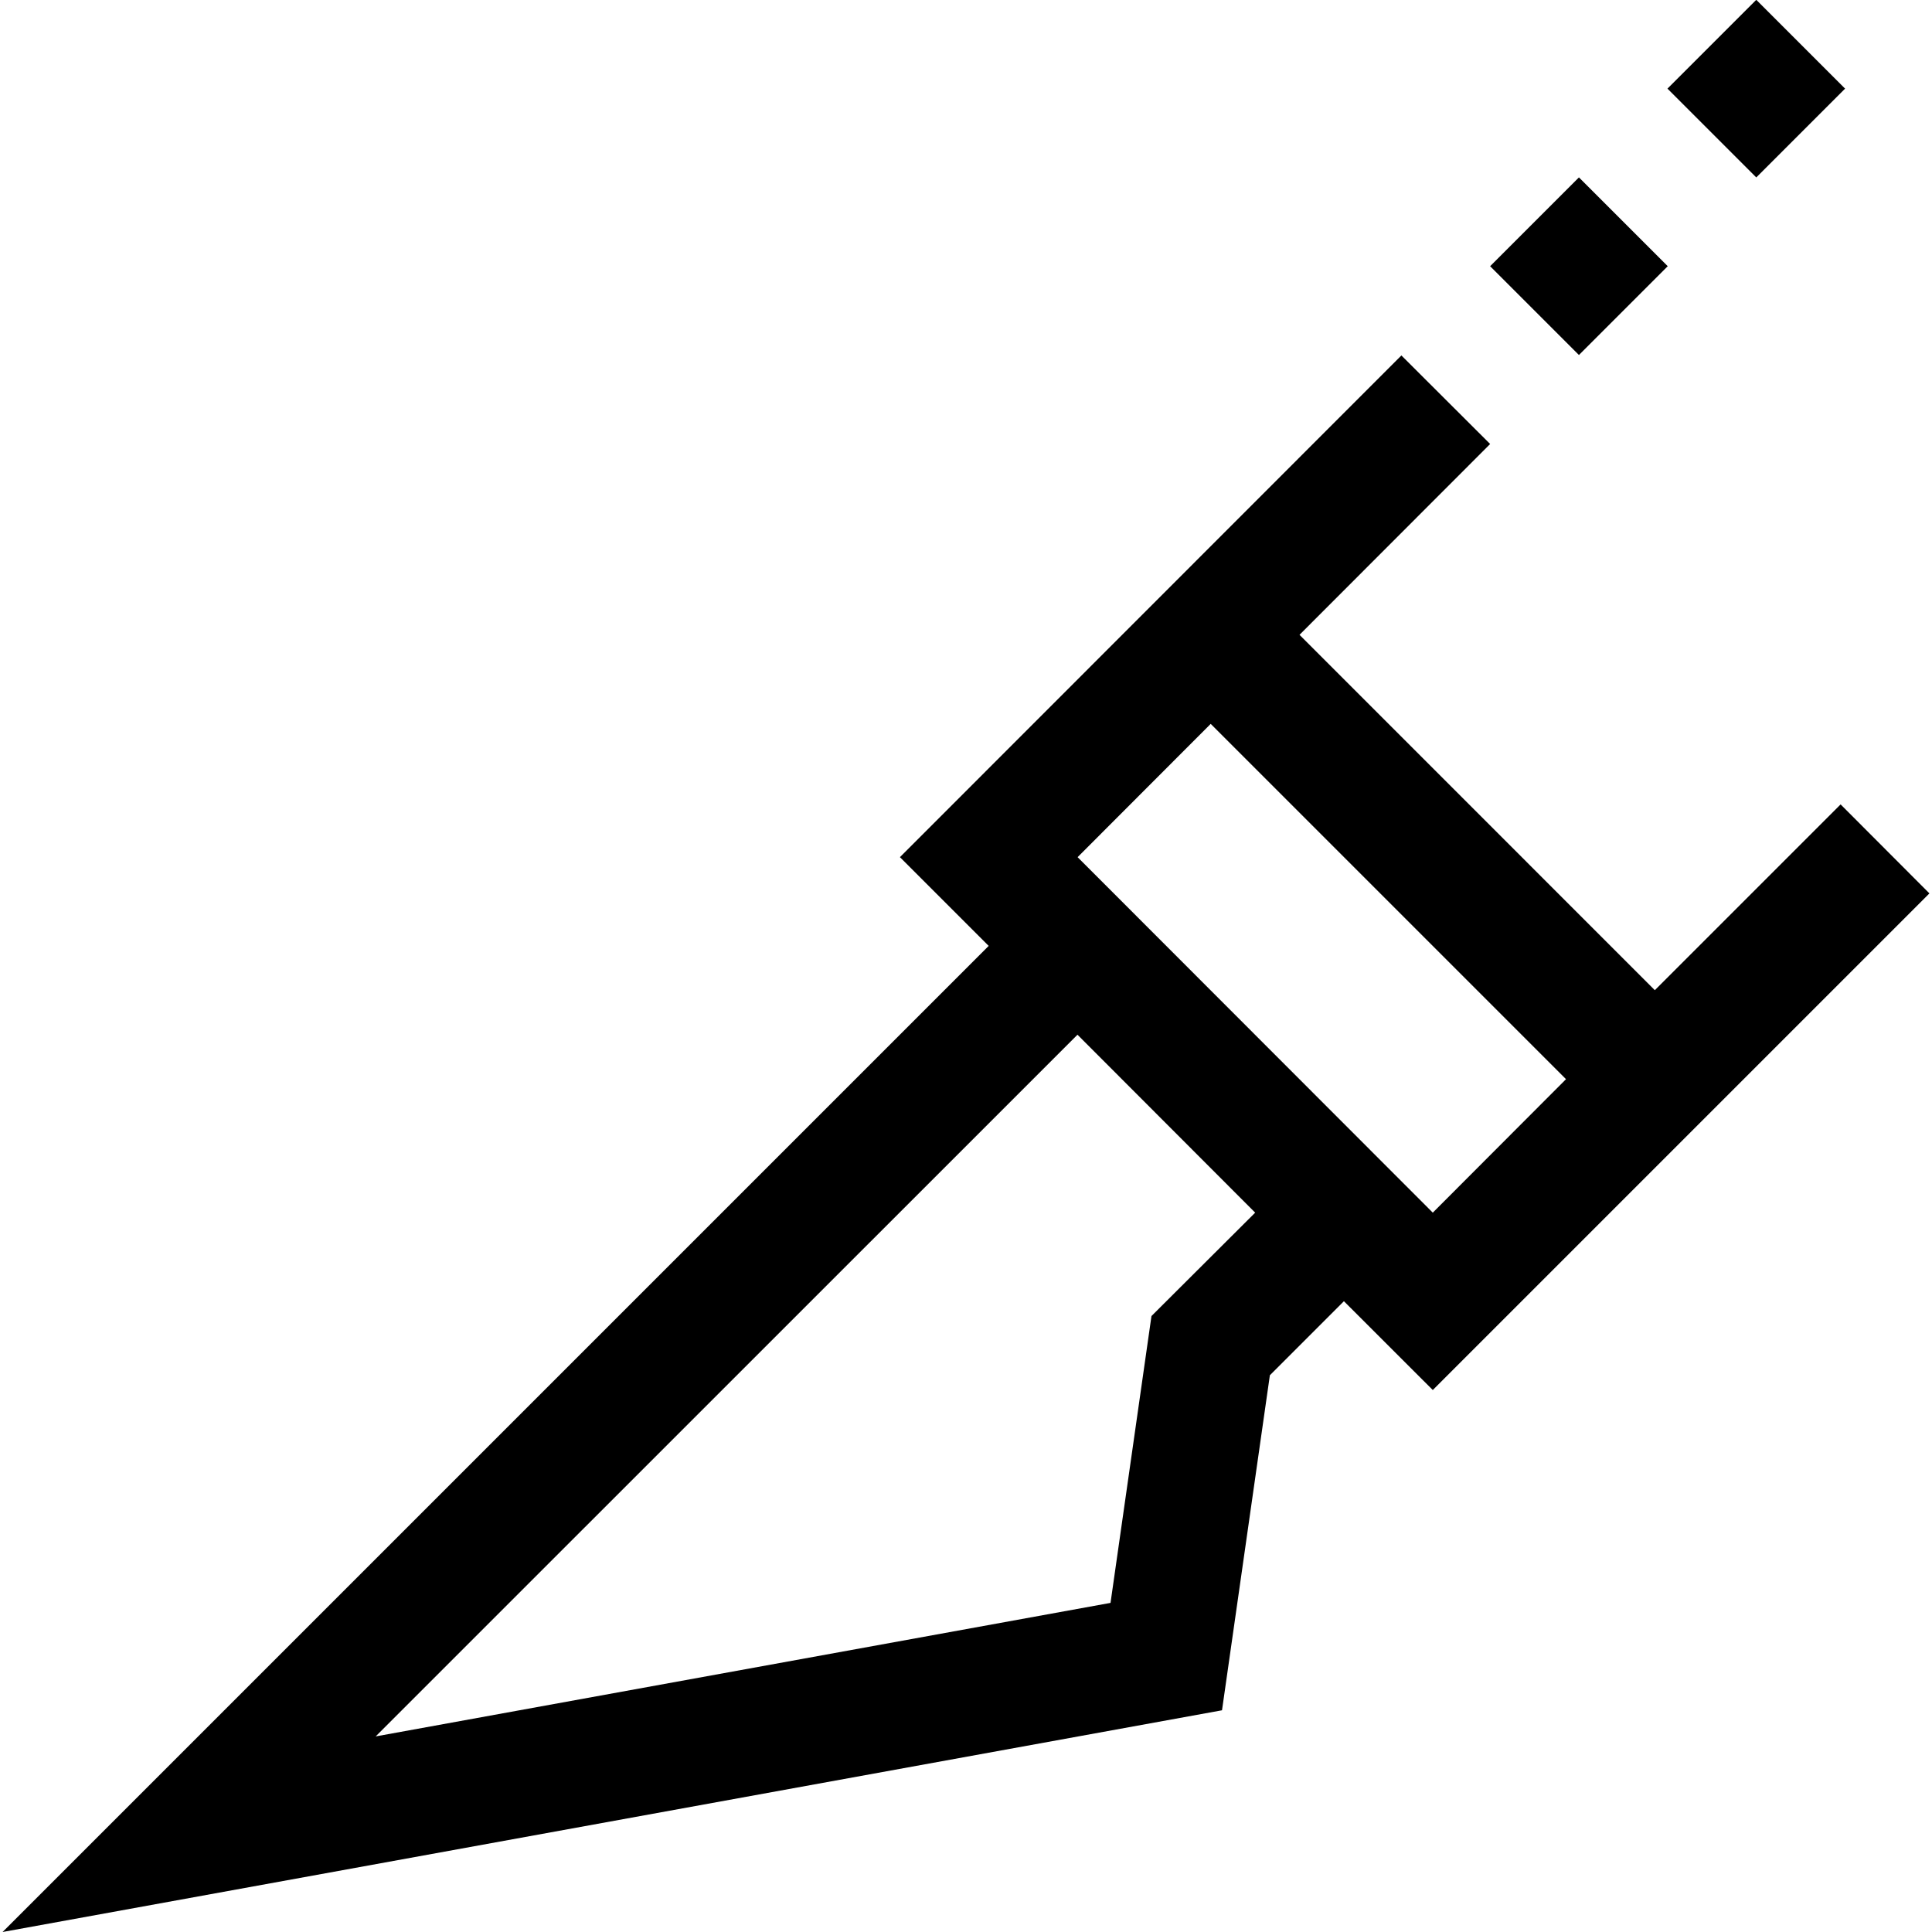 <?xml version="1.0" encoding="iso-8859-1"?>
<!-- Generator: Adobe Illustrator 19.0.0, SVG Export Plug-In . SVG Version: 6.00 Build 0)  -->
<svg version="1.1" id="Capa_1" xmlns="http://www.w3.org/2000/svg" xmlns:xlink="http://www.w3.org/1999/xlink" x="0px" y="0px"
	 viewBox="0 0 492.162 492.162" style="enable-background:new 0 0 492.162 492.162;" xml:space="preserve">
<g>
	<g>
		<g>
			<rect x="431.441" y="6.627" transform="matrix(0.707 0.707 -0.707 0.707 147.053 -309.761)" width="32" height="32"/>
			<rect x="386.256" y="51.864" transform="matrix(0.707 0.707 -0.707 0.707 165.805 -264.561)" width="32" height="32"/>
			<path d="M468.881,204.914l-47.328,47.328l-90.512-90.528l48.56-48.608l-22.608-22.56L229.249,218.354l22.608,22.608l-251.2,251.2
				l310.64-56.48l12.192-85.344l18.864-18.864l22.64,22.624l126.512-126.512L468.881,204.914z M293.329,335.25l-10.432,73.072
				l-187.2,34.016l178.784-178.752l45.264,45.328L293.329,335.25z M364.993,308.914l-90.48-90.56l33.904-33.952l90.512,90.512
				L364.993,308.914z"/>
		</g>
	</g>
</g>
<g>
</g>
<g>
</g>
<g>
</g>
<g>
</g>
<g>
</g>
<g>
</g>
<g>
</g>
<g>
</g>
<g>
</g>
<g>
</g>
<g>
</g>
<g>
</g>
<g>
</g>
<g>
</g>
<g>
</g>
</svg>
